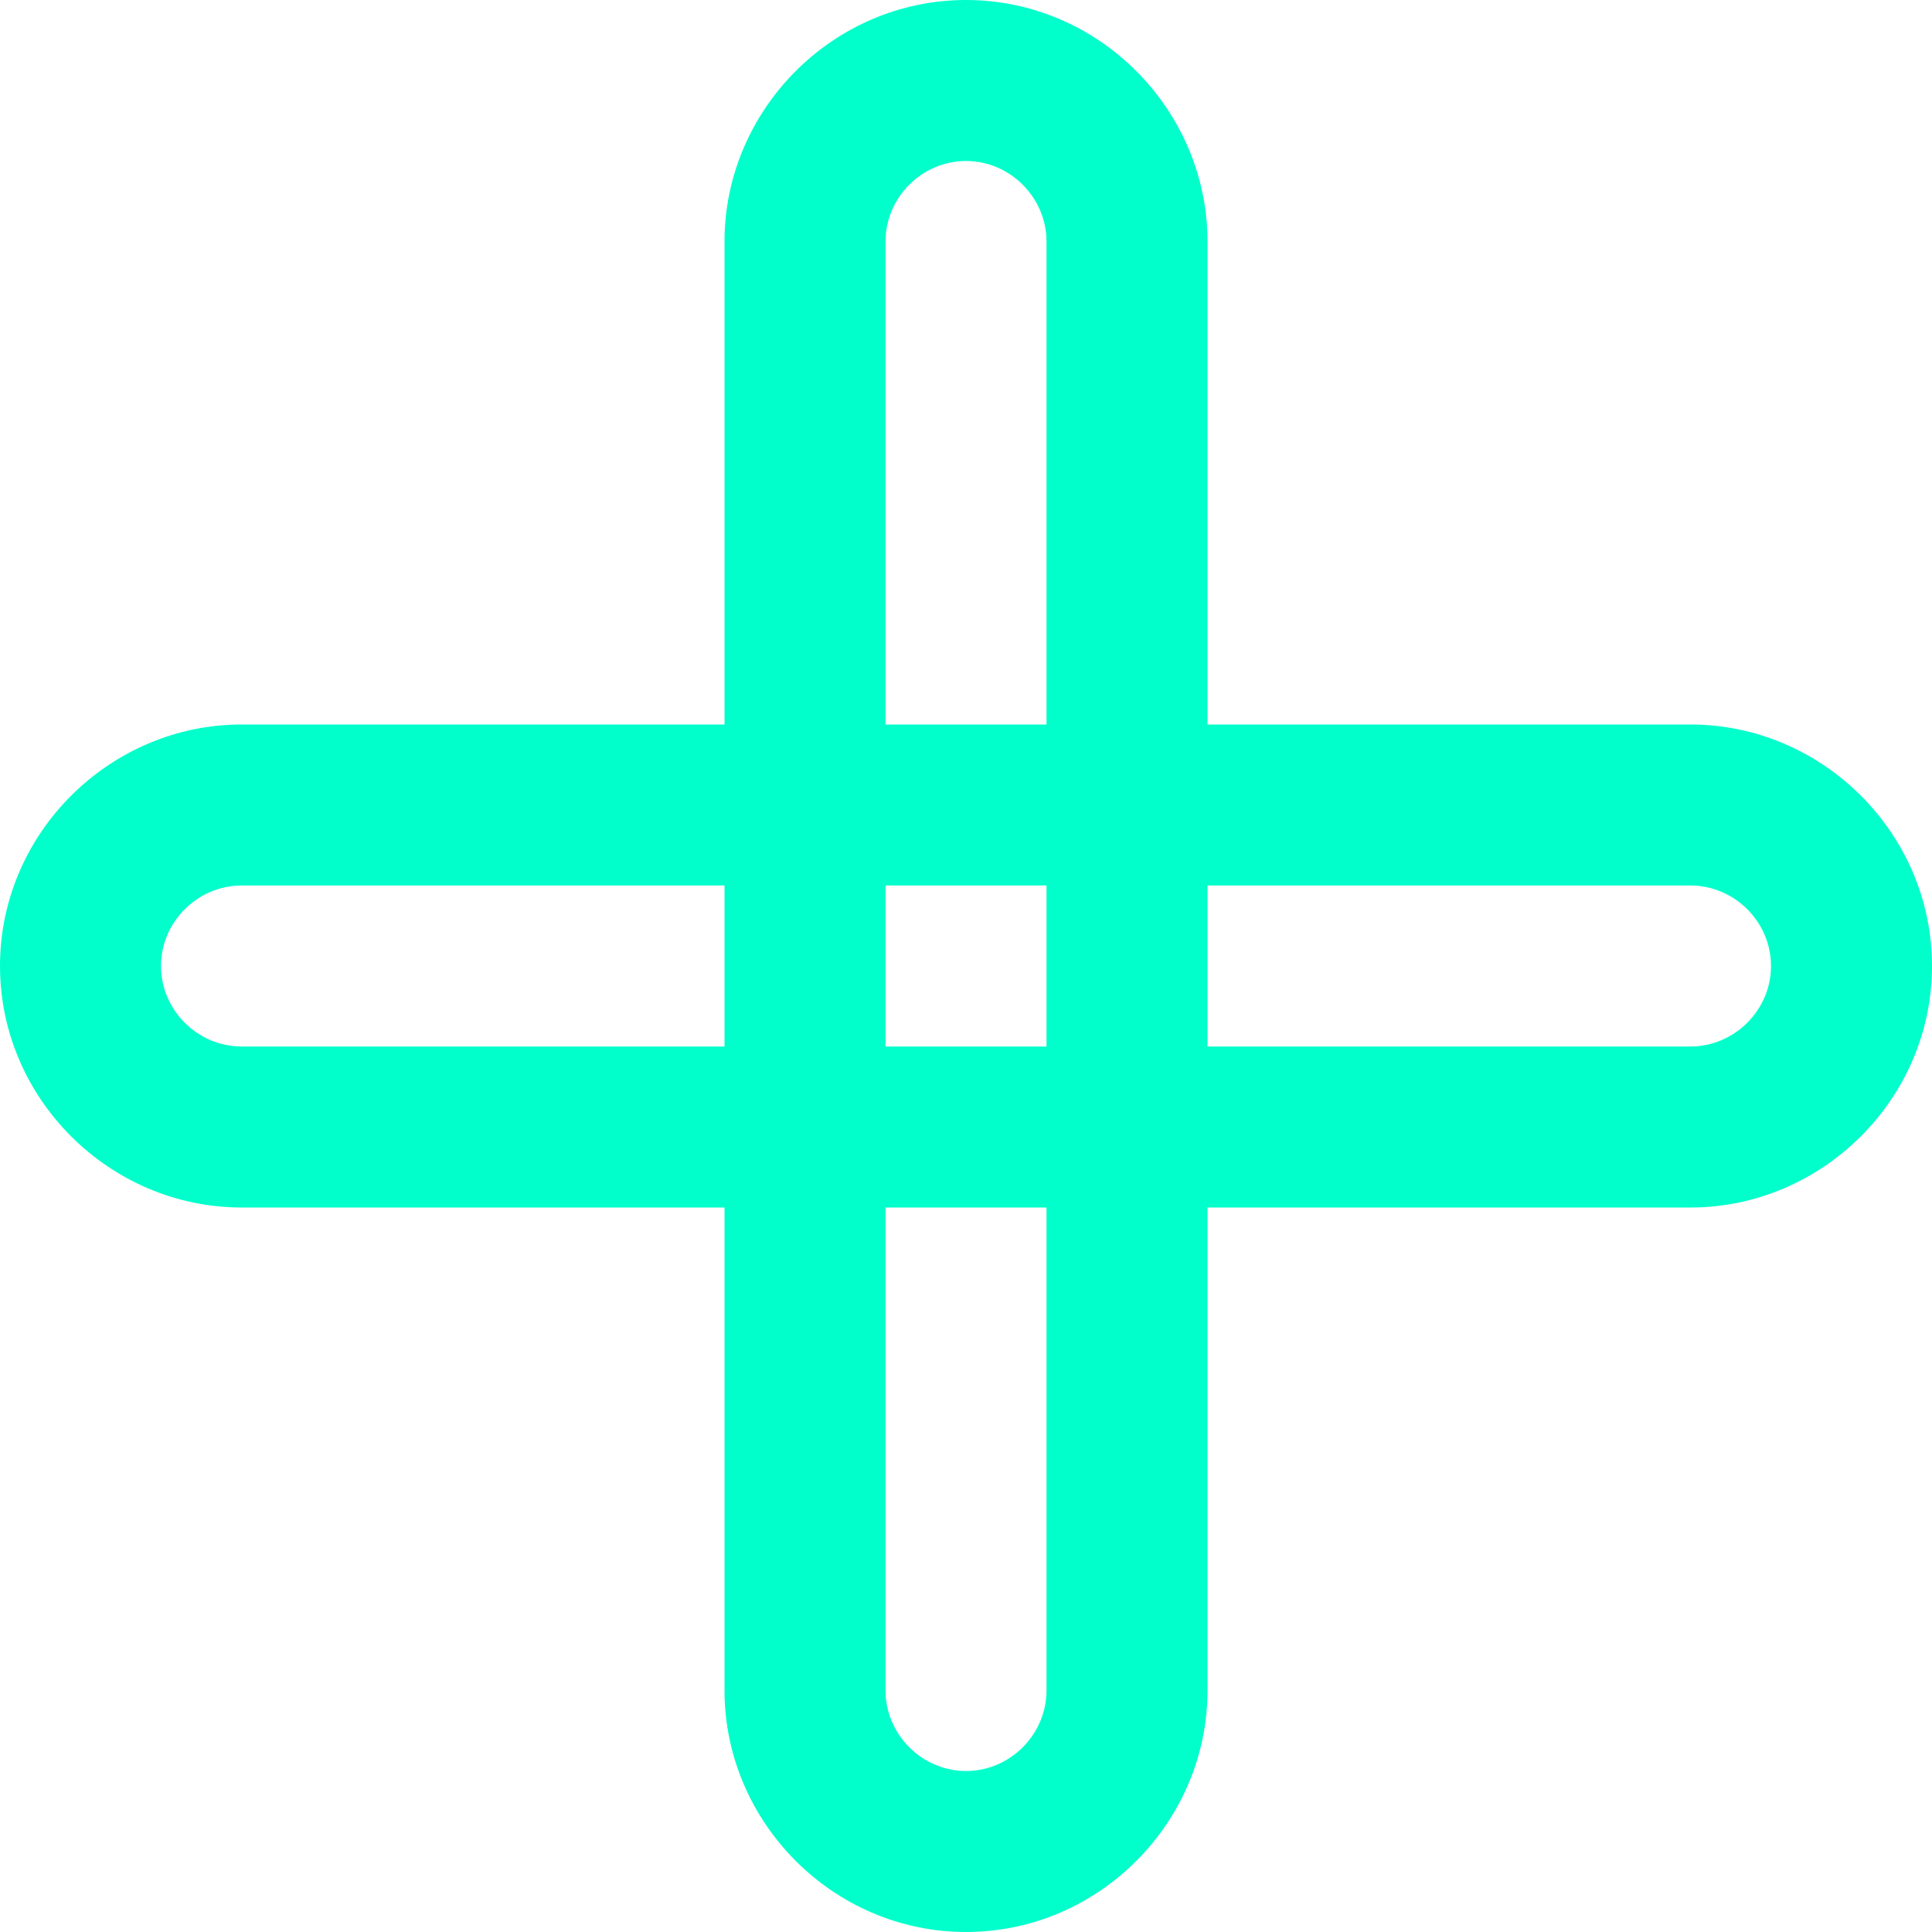 <?xml version="1.0" encoding="UTF-8"?>
<svg width="24px" height="24px" viewBox="0 0 24 24" version="1.1" xmlns="http://www.w3.org/2000/svg" xmlns:xlink="http://www.w3.org/1999/xlink">
    <!-- Generator: Sketch 42 (36781) - http://www.bohemiancoding.com/sketch -->
    <title>mas</title>
    <desc>Created with Sketch.</desc>
    <defs></defs>
    <g id="iconos" stroke="none" stroke-width="1" fill="none" fill-rule="evenodd">
        <g id="add" fill-rule="nonzero" fill="#00FFCB">
            <path d="M11,21 C11,21.542 11.449,22 12,22 C12.551,22 13,21.543 13,21 L13,3 C13,2.458 12.551,2 12,2 C11.449,2 11,2.457 11,3 L11,21 Z M12,0 C13.657,2.83106871e-15 15,1.371 15,3 L15,21 C15,22.634 13.653,24 12,24 C10.343,24 9,22.629 9,21 L9,3 C9,1.366 10.347,-2.49800181e-15 12,0 Z M21,13 C21.542,13 22,12.551 22,12 C22,11.449 21.543,11 21,11 L3,11 C2.458,11 2,11.449 2,12 C2,12.551 2.457,13 3,13 L21,13 Z M0,12 C0,10.343 1.371,9 3,9 L21,9 C22.634,9 24,10.347 24,12 C24,13.657 22.629,15 21,15 L3,15 C1.366,15 0,13.653 0,12 Z" id="mas"></path>
        </g>
    </g>
</svg>